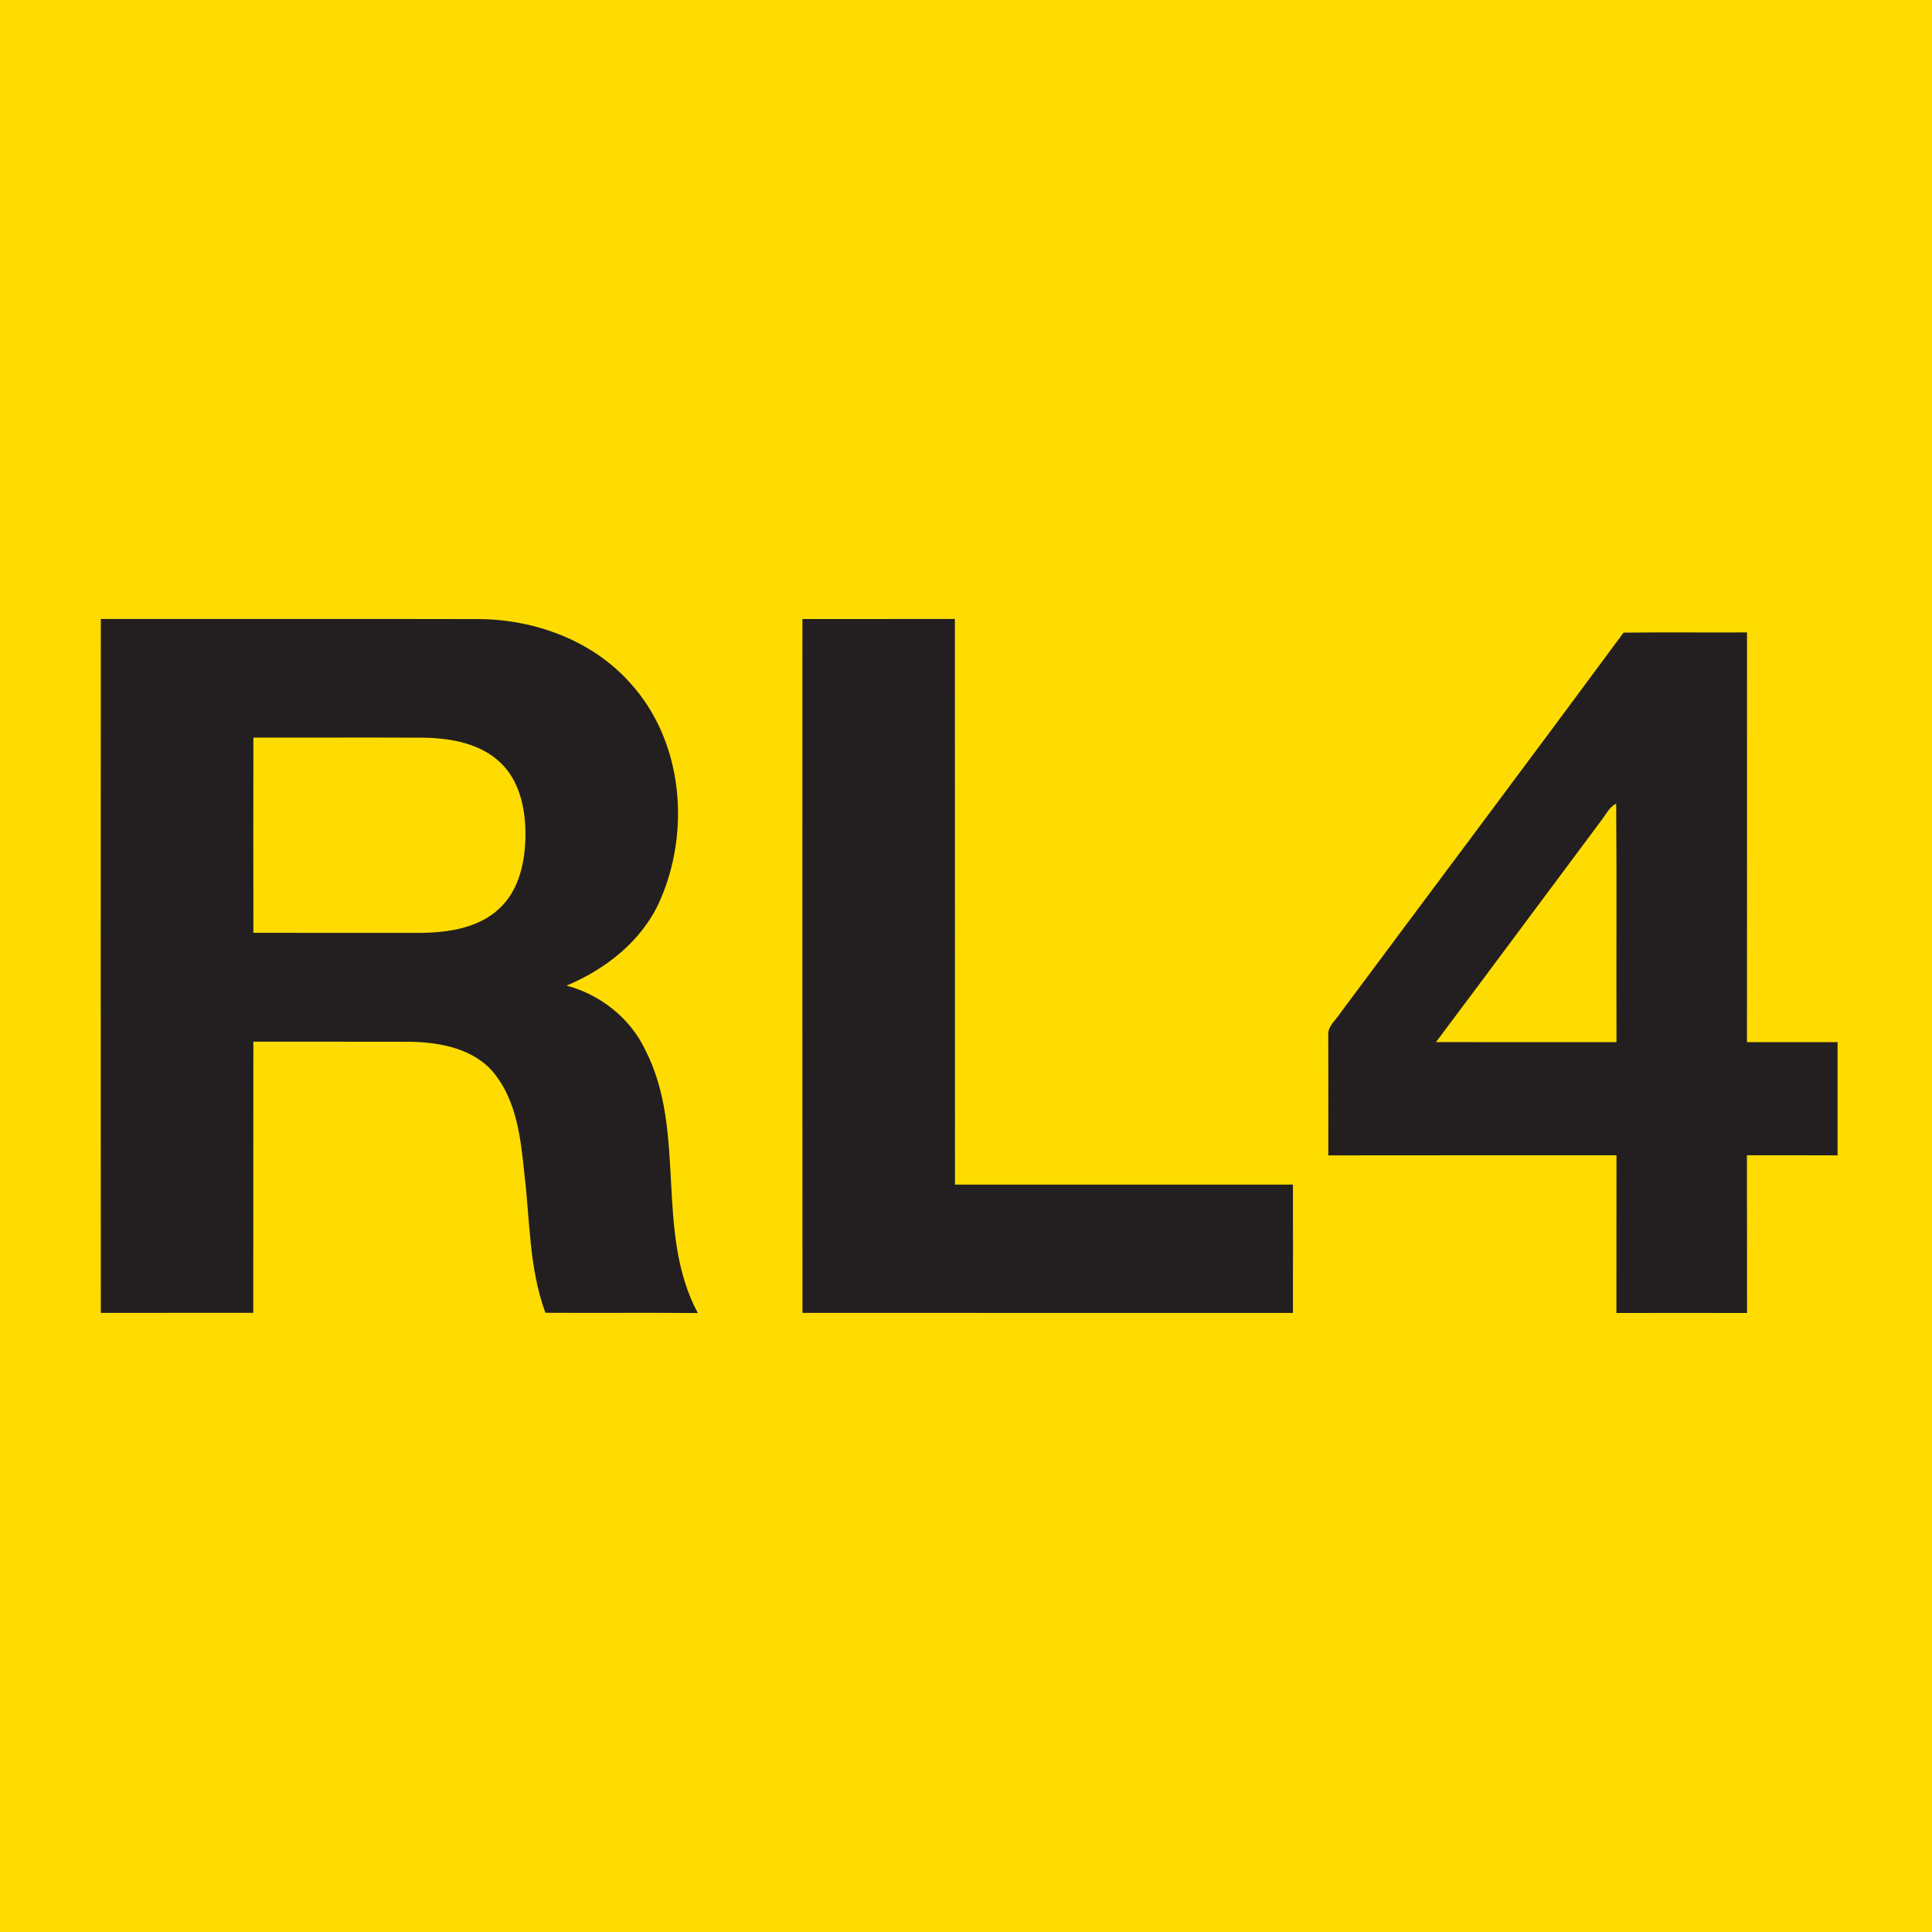 <svg width="379pt" height="379pt" version="1.1" viewBox="0 0 379 379" xmlns="http://www.w3.org/2000/svg"><path d="m0 0h379v379h-379v-379z" fill="#ffdc01"/><g fill="#231f20"><path d="m342.71 124.06c-8.078 0.046-16.148-0.055-24.218 0.045-18.436 24.96-37.073 49.781-55.594 74.672-0.866 1.361-2.466 2.543-2.335 4.305 0.024 7.854 0.017 15.716 0.009 23.569 18.846-0.039 37.69-2.3e-4 56.536-0.023-0.031 10.312 8.6e-4 20.624-0.015 30.943 8.542-0.015 17.083-0.023 25.625 0-0.023-10.312 0.015-20.624-0.023-30.936 5.929 8e-3 11.85-0.014 17.779 0.009-8e-3 -7.405 0-14.811 0-22.208-5.929 8e-3 -11.849 8e-3 -17.77 0 0.024-26.792-6.8e-4 -53.584 0.007-80.376zm-25.664 33.571c0.124 15.599 0.001 31.206 0.063 46.805-11.804 0-23.607 0.015-35.411-0.009 10.837-14.44 21.582-28.948 32.38-43.411 0.928-1.175 1.584-2.659 2.968-3.385z" stroke-width=".773"/><path d="m187.32 121.42c-9.97 0.019-19.941 2.4e-4 -29.911 0.01-0.01 45.372-0.019 90.744 0.01 136.12 32.069 0.01 64.146-7.3e-4 96.214 9e-3 0.019-8.4 0.019-16.789 0-25.18h-66.295c-0.029-36.981 0.011-73.964-0.018-110.95z"/><path d="m19.78 121.43c-0.019 45.372-0.029 90.753 0 136.12 9.97-0.019 19.931 7.2e-4 29.901-9e-3 0.038-17.725-9e-3 -35.46 0.02-53.194 10.259 0.019 20.508-0.02 30.768 0.018 5.934 0.096 12.561 1.349 16.501 6.223 4.393 5.5 5.202 12.813 5.886 19.585 1.117 9.142 0.897 18.602 4.143 27.358 9.961 0.058 19.921-0.039 29.891 0.048-8.535-15.952-2.052-35.46-10.269-51.547-2.967-6.29-8.805-10.904-15.481-12.686 7.678-3.217 14.709-8.709 18.216-16.425 6.204-13.843 4.663-31.626-5.808-43.022-7.418-8.275-18.631-12.379-29.584-12.456-24.728-0.048-49.456-9e-3 -74.184-0.018zm46.7 23.262c5.592-4e-3 11.185-3e-3 16.777 0.021 5.298 0.116 11.021 1.137 14.97 4.952 3.709 3.555 4.825 8.92 4.854 13.871 0 5.25-1.136 11.01-5.153 14.719-4.152 3.863-10.115 4.702-15.567 4.75-10.885 0-21.77-2.6e-4 -32.656-0.01-0.01-12.764-0.019-25.538 0-38.301 5.592 0.01 11.183 2e-3 16.775-7.3e-4z"/></g></svg>
